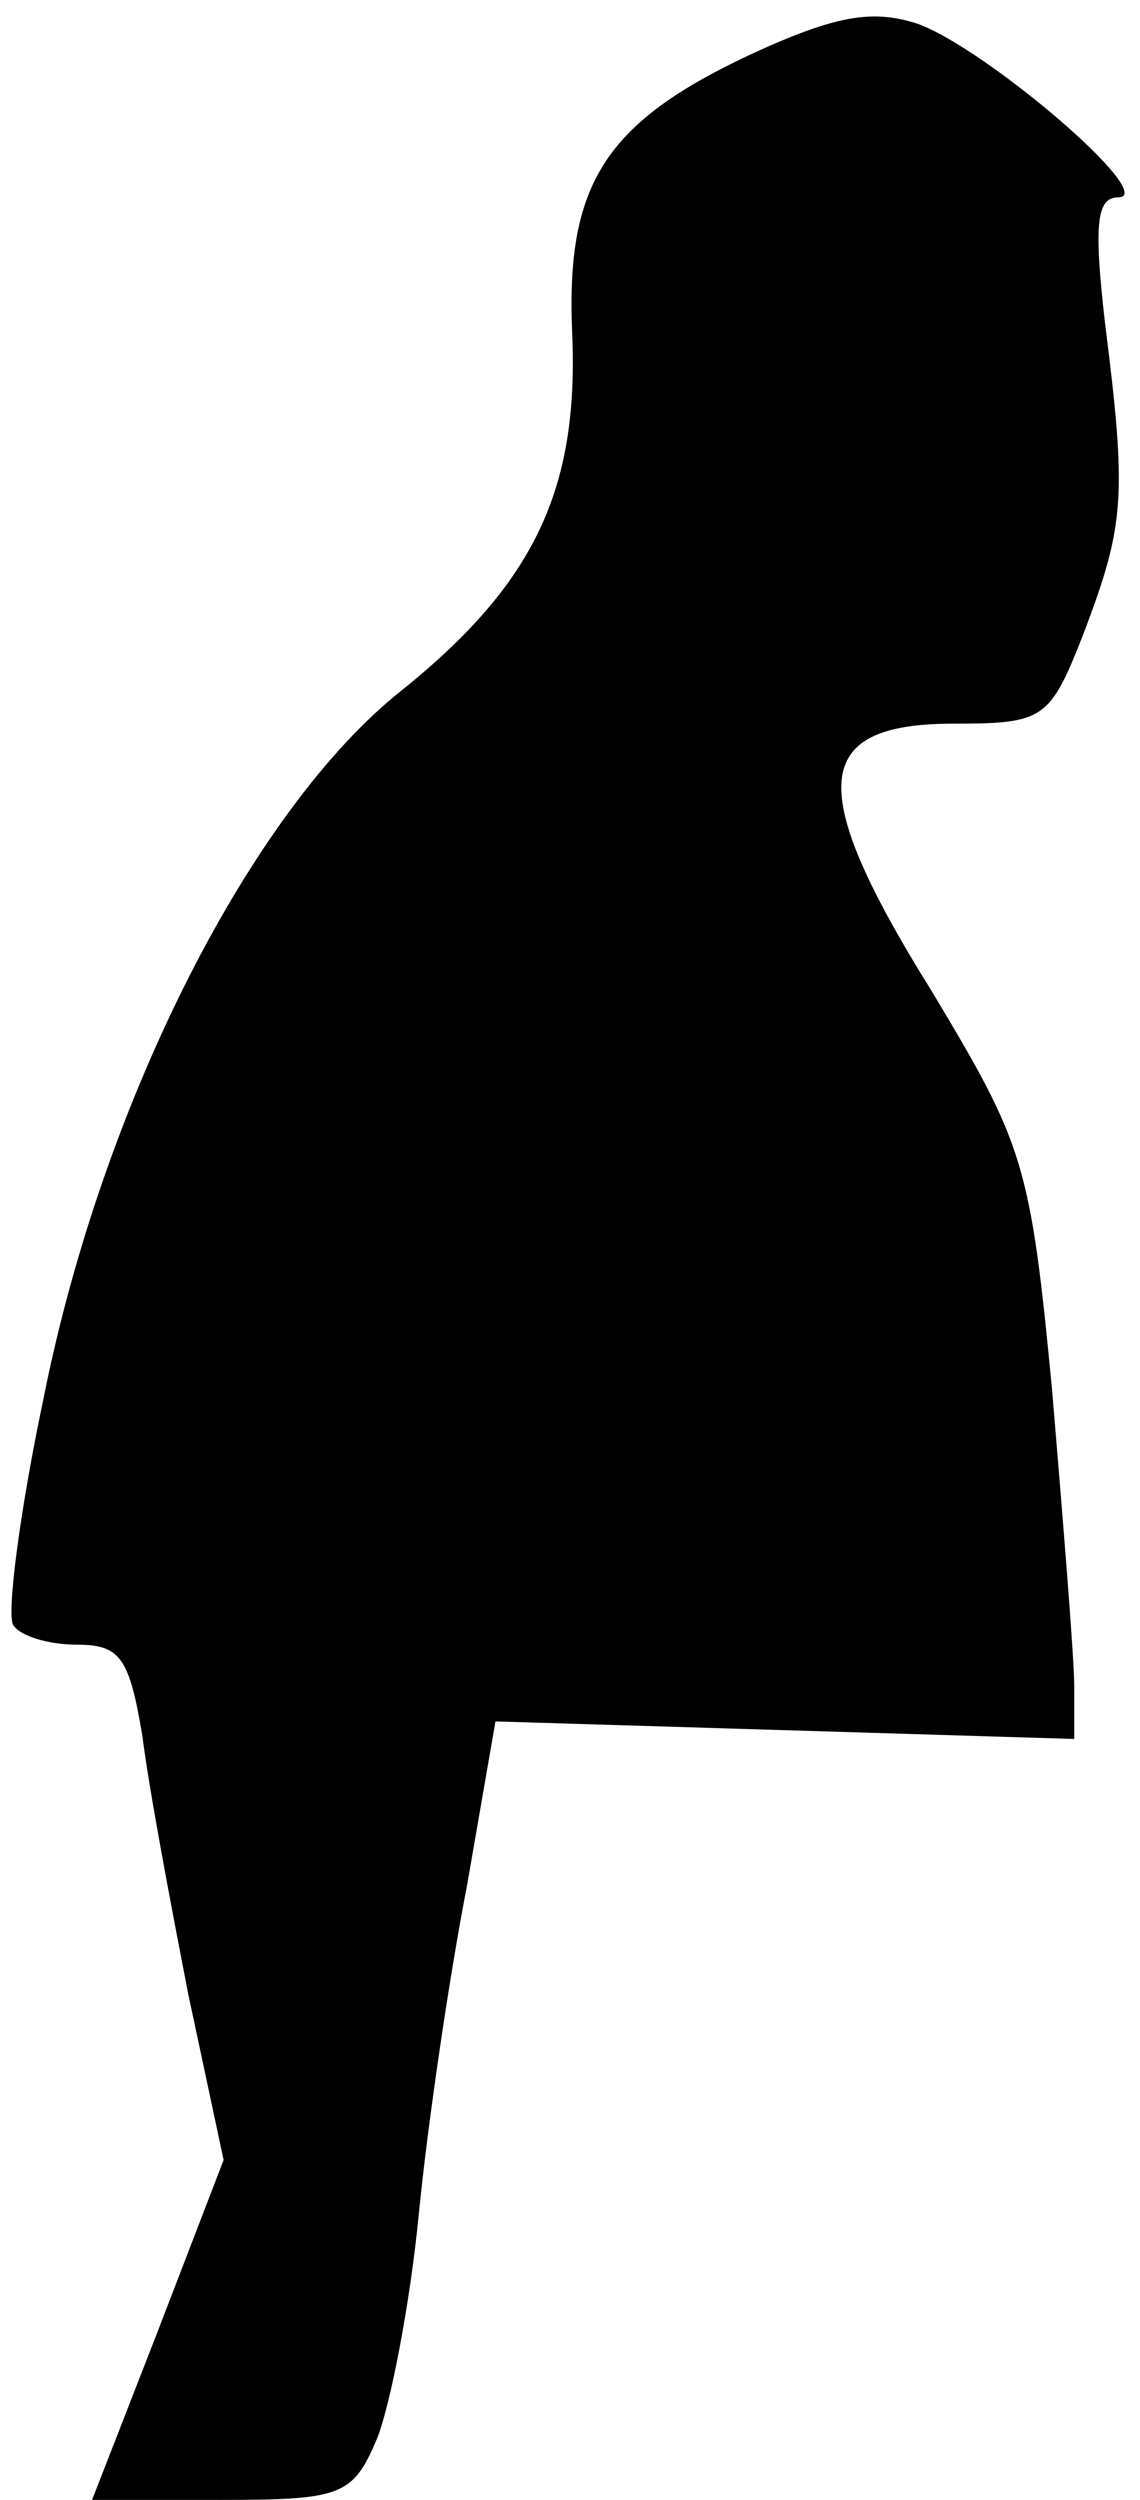 <?xml version="1.0" standalone="no"?>
<!DOCTYPE svg PUBLIC "-//W3C//DTD SVG 20010904//EN"
 "http://www.w3.org/TR/2001/REC-SVG-20010904/DTD/svg10.dtd">
<svg version="1.0" xmlns="http://www.w3.org/2000/svg"
 width="52pt" height="114pt" viewBox="0 0 52 114"
 preserveAspectRatio="xMidYMid meet">
<g transform="translate(0,114) scale(0.1,-0.1)"
fill="#000000" stroke="none">
<path fill="#000000" stroke="none" d="M342 1115 c-66 -31 -84 -59 -81 -127 3
-71 -17 -114 -78 -163 -68 -54 -136 -187 -163 -322 -11 -52 -17 -99 -14 -104
3 -5 16 -9 29 -9 20 0 24 -6 30 -42 3 -24 13 -77 21 -118 l16 -75 -30 -78 -30
-77 59 0 c55 0 60 2 71 28 6 15 15 61 19 102 4 41 14 109 22 150 l13 75 132
-4 132 -4 0 24 c0 13 -5 74 -10 134 -10 105 -13 113 -55 183 -58 93 -55 122
10 122 42 0 44 2 60 43 18 48 19 61 9 140 -5 44 -4 57 6 57 19 0 -59 67 -91
79 -21 7 -38 4 -77 -14z"/>
</g>
</svg>
